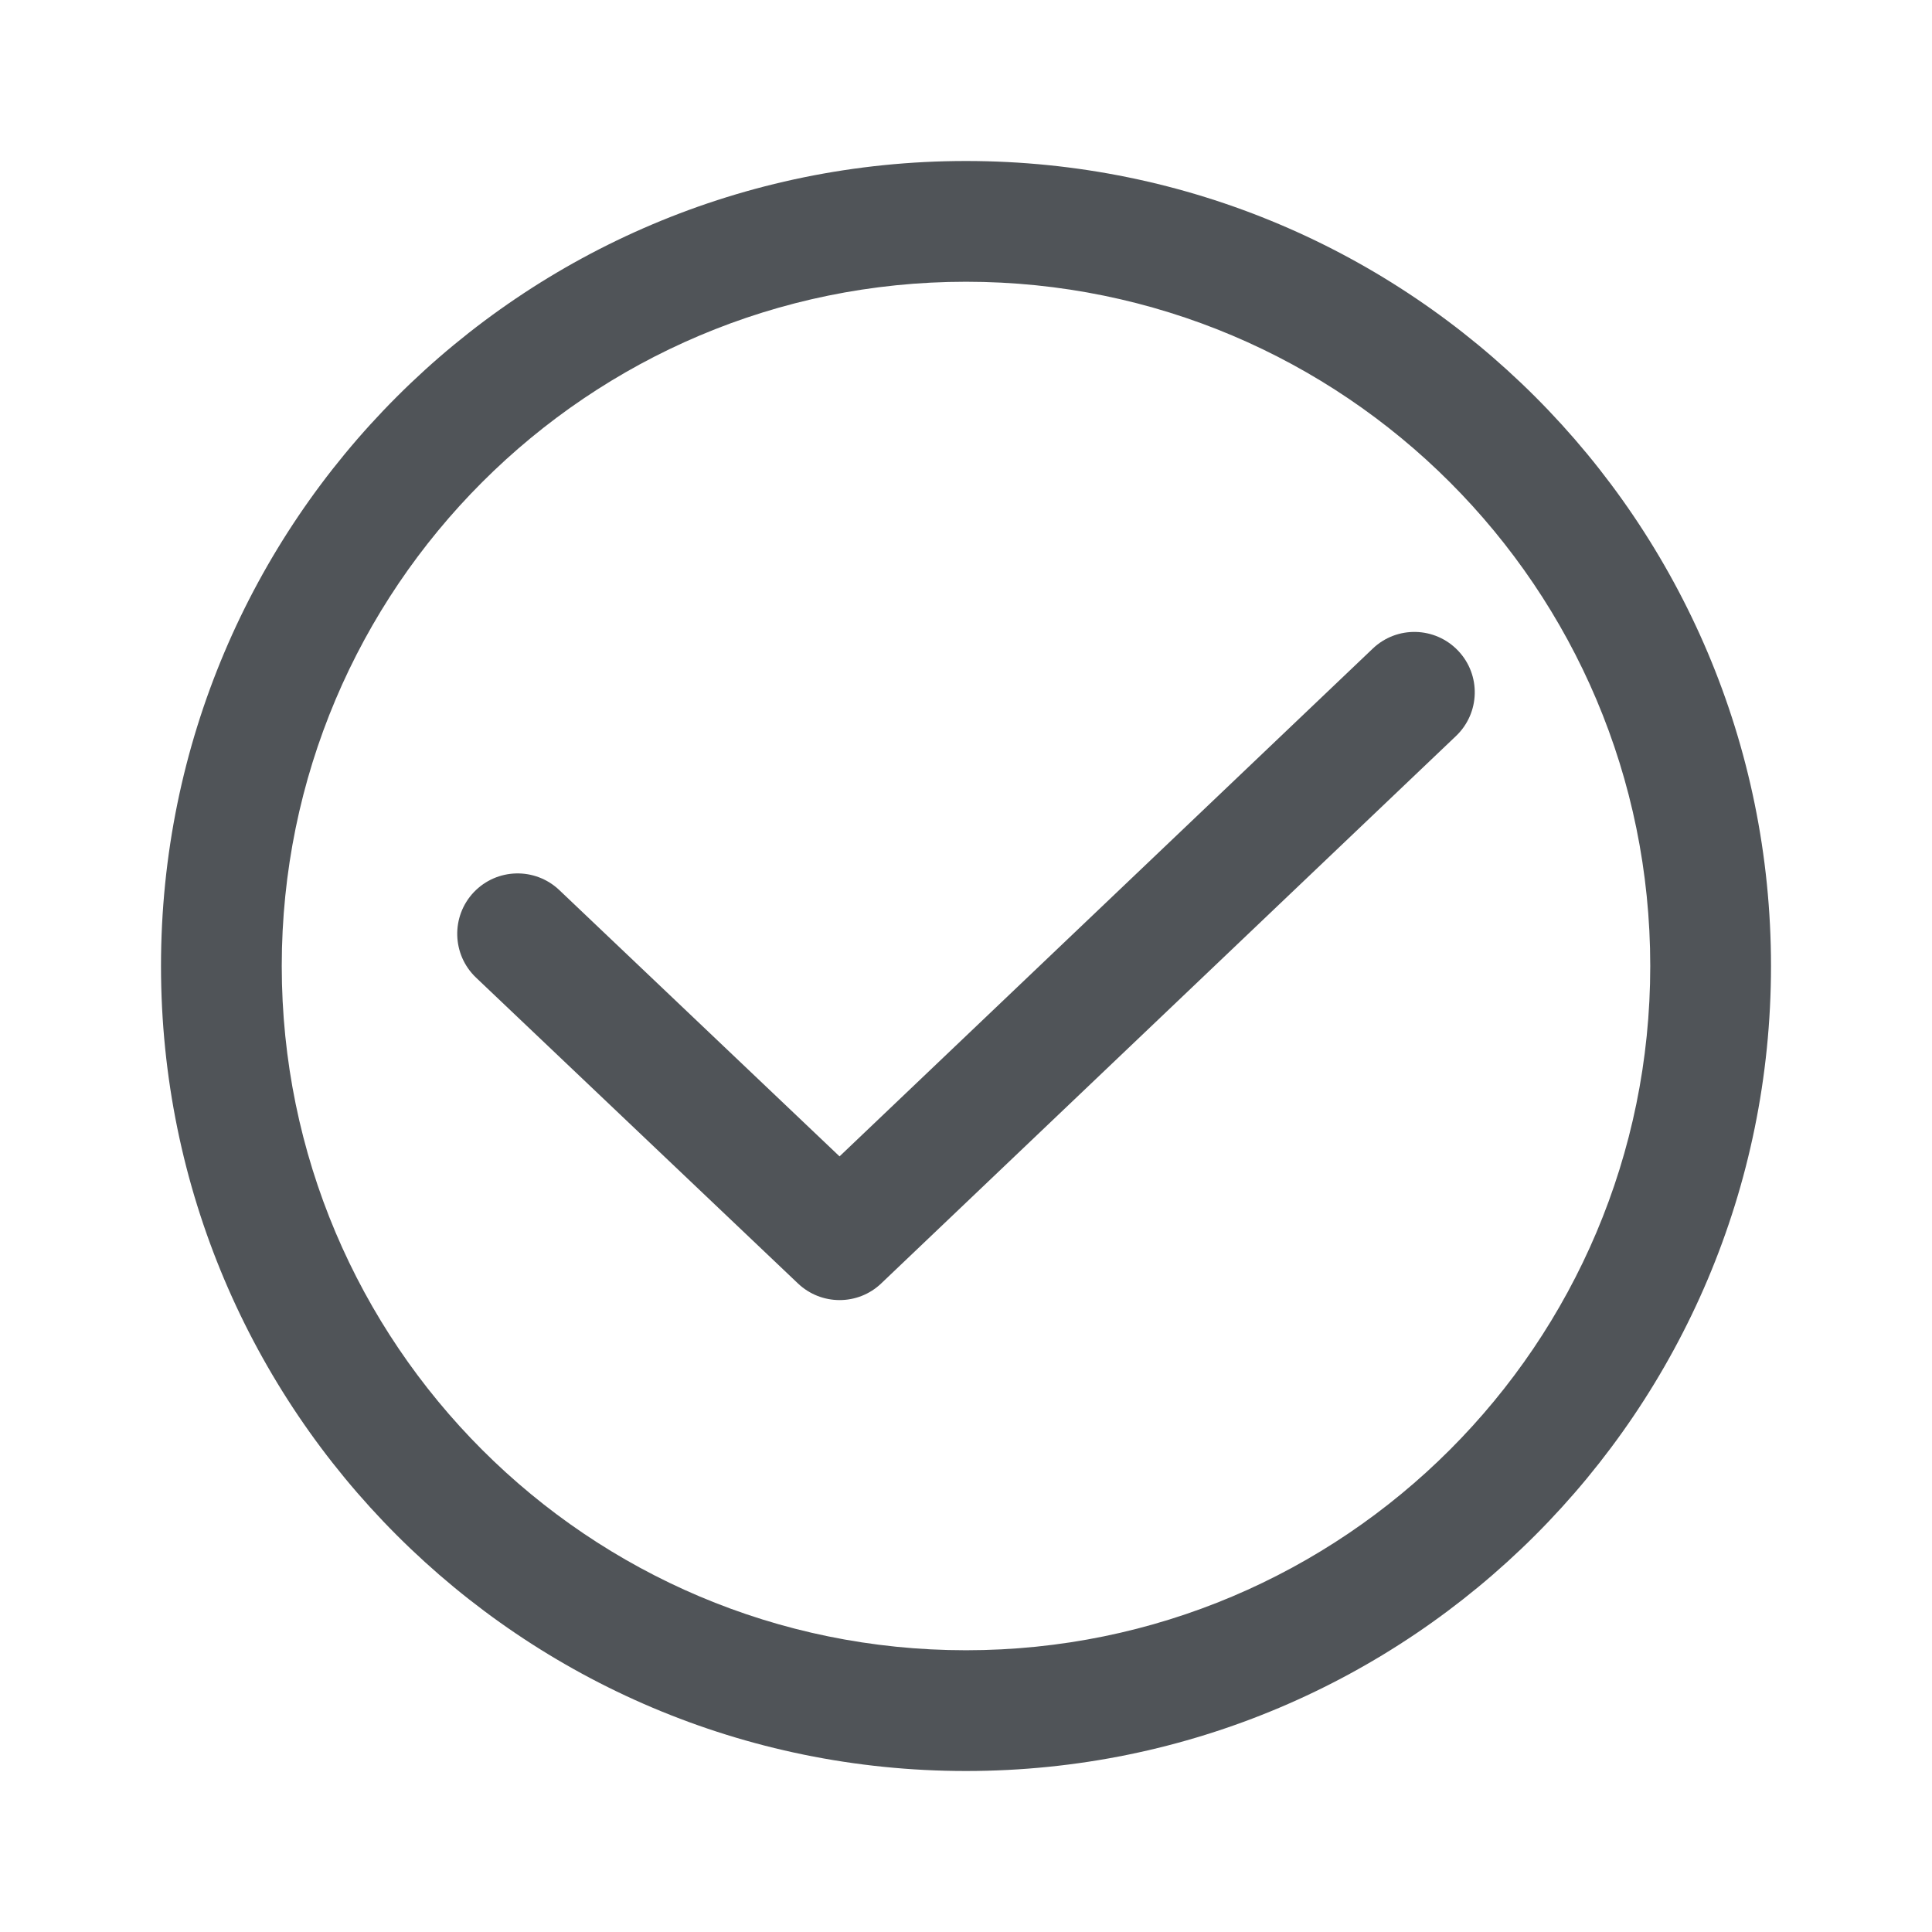 <svg width="24" height="24" viewBox="0 0 24 24" fill="none" xmlns="http://www.w3.org/2000/svg">
<g clip-path="url(#clip0_1_170)">
<path fill-rule="evenodd" clip-rule="evenodd" d="M12 3.5C7.306 3.5 3.5 7.306 3.5 12C3.5 16.694 7.306 20.5 12 20.5C16.694 20.5 20.5 16.694 20.5 12C20.5 7.306 16.694 3.5 12 3.5ZM2 12C2 6.477 6.477 2 12 2C17.523 2 22 6.477 22 12C22 17.523 17.523 22 12 22C6.477 22 2 17.523 2 12Z" fill="#505458"/>
<path fill-rule="evenodd" clip-rule="evenodd" d="M18.113 8.083C18.399 8.383 18.387 8.857 18.087 9.143L10.947 15.943C10.658 16.219 10.203 16.219 9.913 15.944L5.913 12.144C5.613 11.858 5.601 11.384 5.886 11.083C6.172 10.783 6.646 10.771 6.947 11.056L10.429 14.365L17.053 8.057C17.353 7.771 17.827 7.783 18.113 8.083Z" fill="#505458"/>
</g>
<defs>
<clipPath id="clip0_1_170">
<rect width="20" height="20" fill="white" transform="translate(2 2)"/>
</clipPath>
</defs>
</svg>
